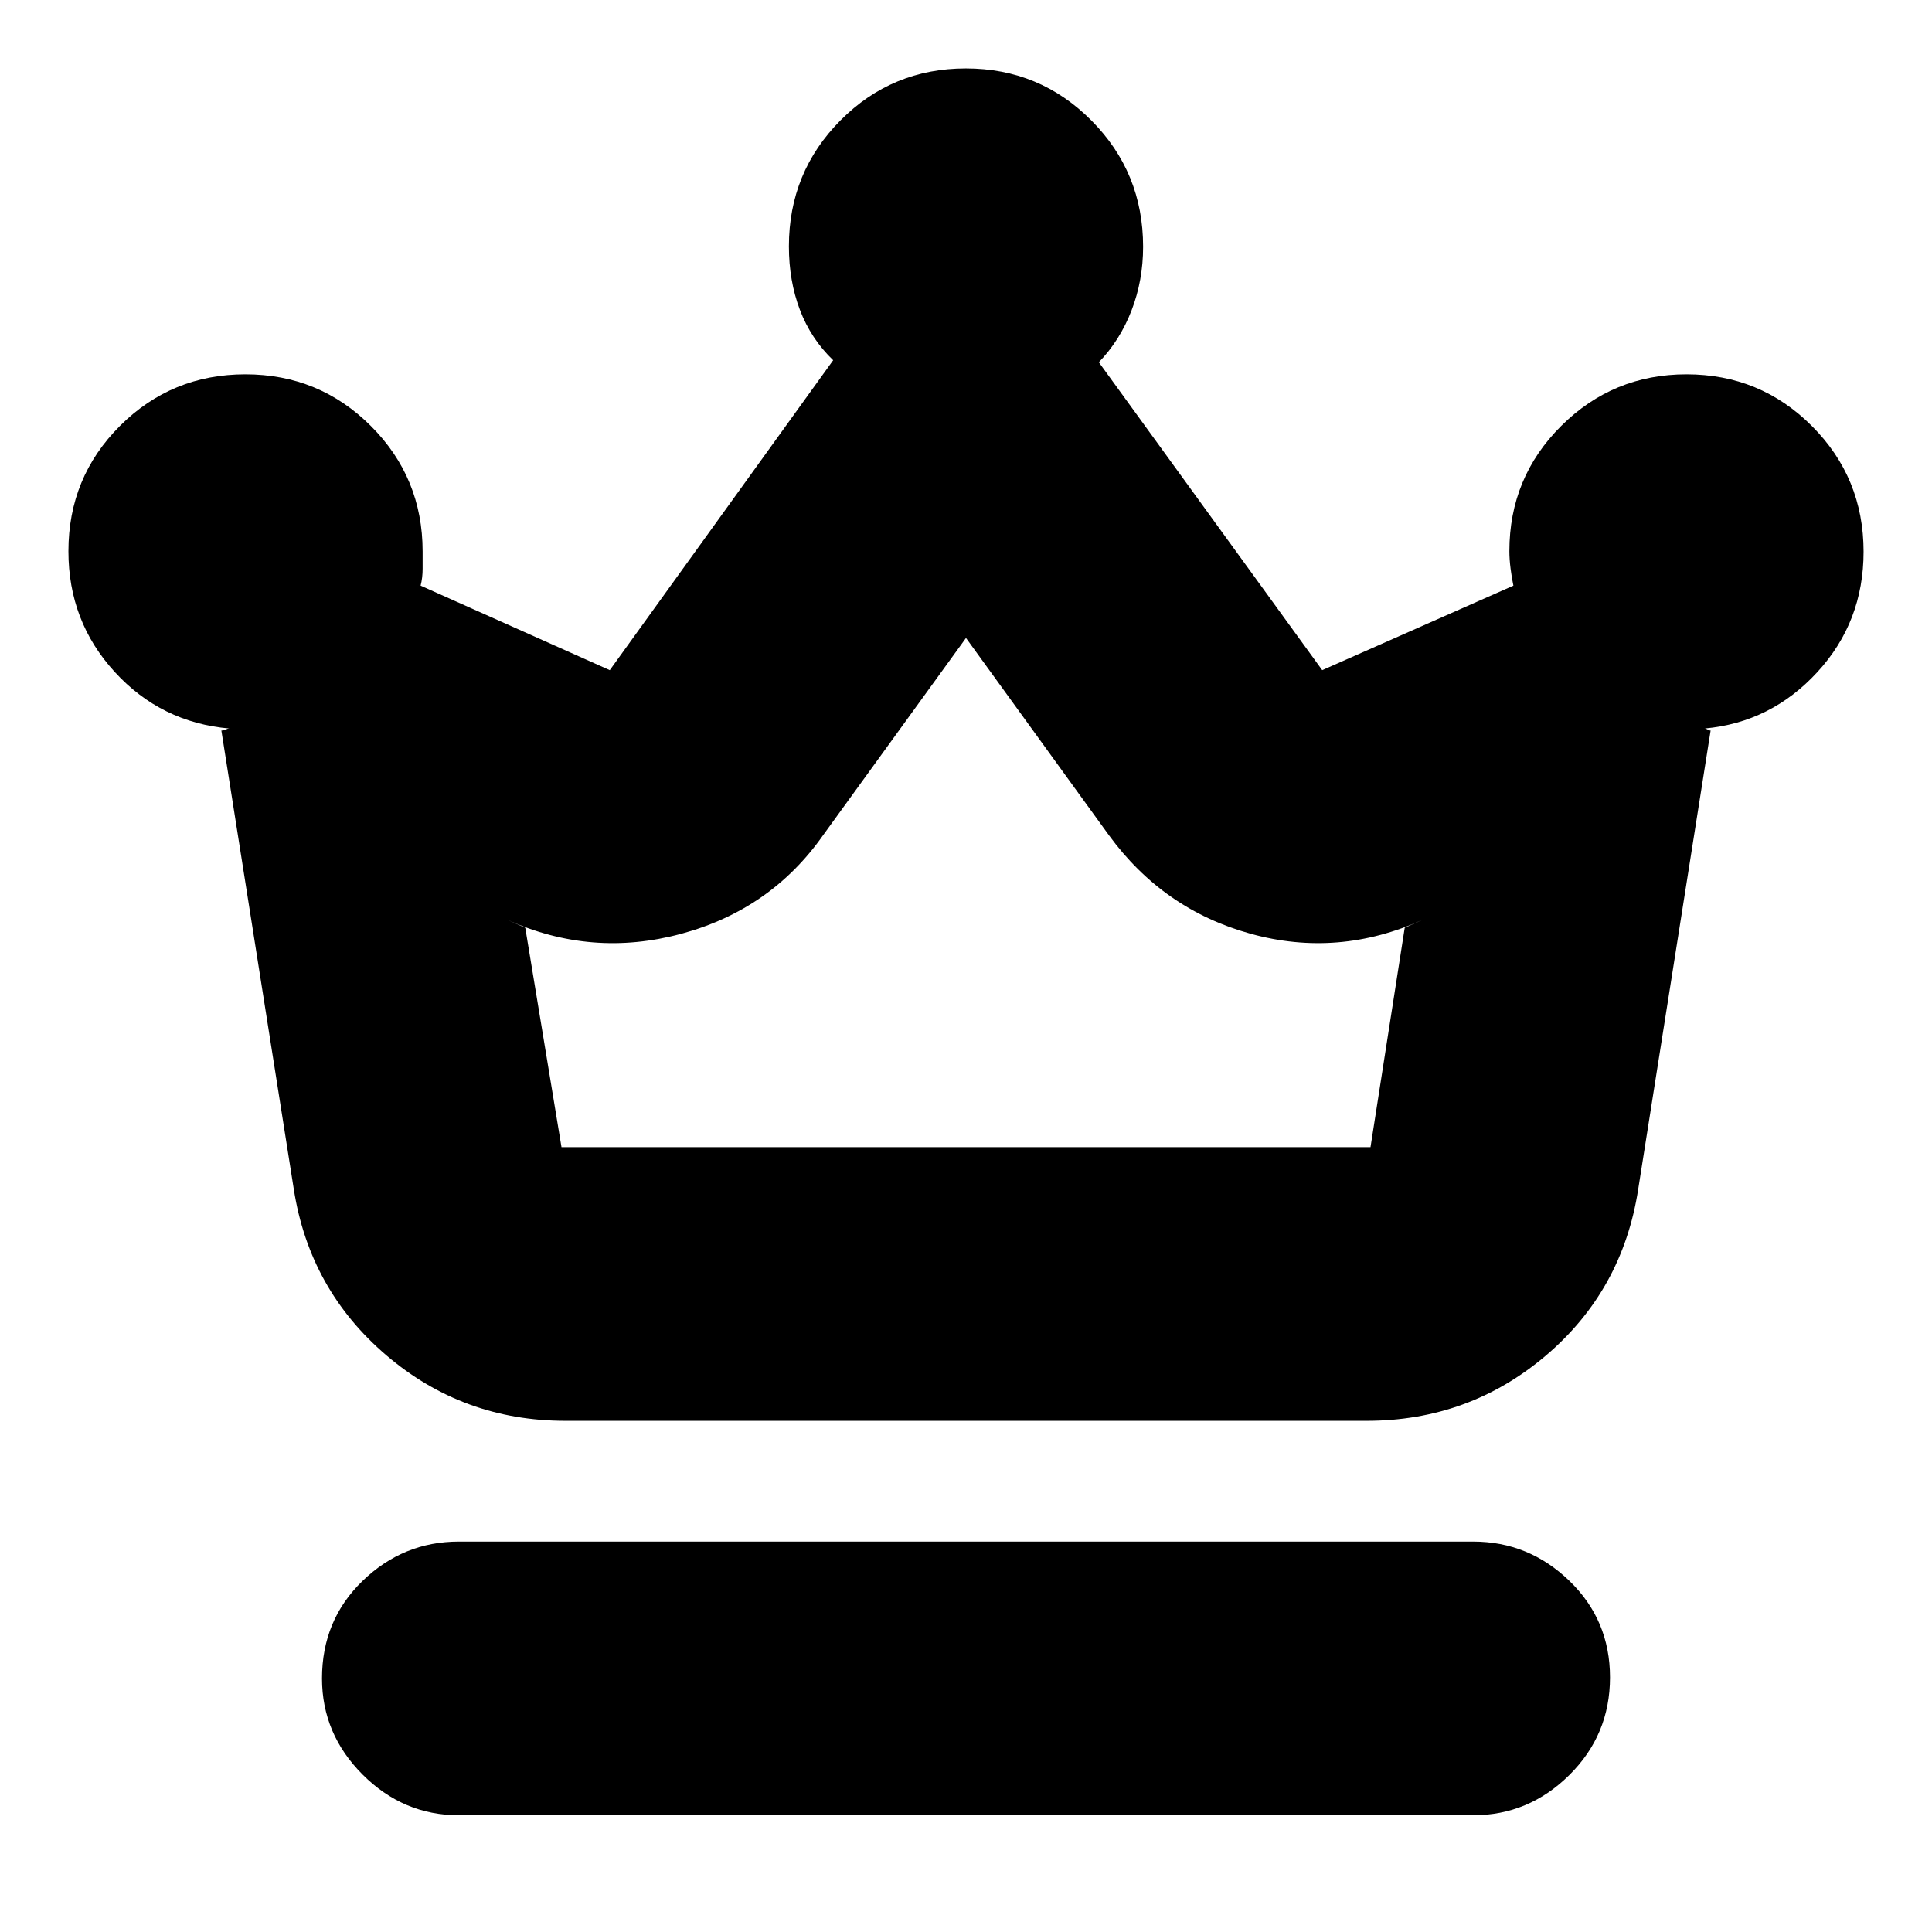<svg xmlns="http://www.w3.org/2000/svg" height="24" viewBox="0 -960 960 960" width="24"><path d="M228-58q-27.6 0-47.8-20.2Q160-98.4 160-126q0-29 20.2-48.5T228-194h504q27.6 0 47.8 19.5 20.2 19.5 20.2 48T779.8-78Q759.6-58 732-58H228Zm53-196q-50.92 0-89.07-32.59Q153.79-319.18 146-369l-36-228q.89 0 2-.5 1.11-.5 2-.5-34-3-57-28.12t-23-60q0-36.71 25.65-62.3Q85.3-774 121.94-774t62.35 25.68Q210-722.64 210-685.96v8.55q0 4.53-1 8.41l94 42 111-154q-11.08-10.65-16.54-25.06-5.46-14.4-5.46-31.54 0-36.83 25.65-62.62Q443.3-926 479.94-926t62.35 25.84Q568-874.32 568-837.4q0 16.77-5.74 31.64Q556.52-790.88 546-780l111 153 95-42q-.8-3.76-1.4-8.44-.6-4.68-.6-8.67 0-36.62 25.77-62.26Q801.53-774 838-774q36.67 0 62.33 25.7Q926-722.6 926-685.88 926-651 903-626t-56 28q.67 0 1.5.5t1.5.5l-36 228q-7.79 50.25-45.93 82.63Q729.92-254 679-254H281Zm-2-136h402l17-109 9-4q-42 19-85.5 7T551-545l-71-98-71 98q-26 37-70.5 49t-86.5-7l9 4 18 109Zm201 0Z"/></svg>